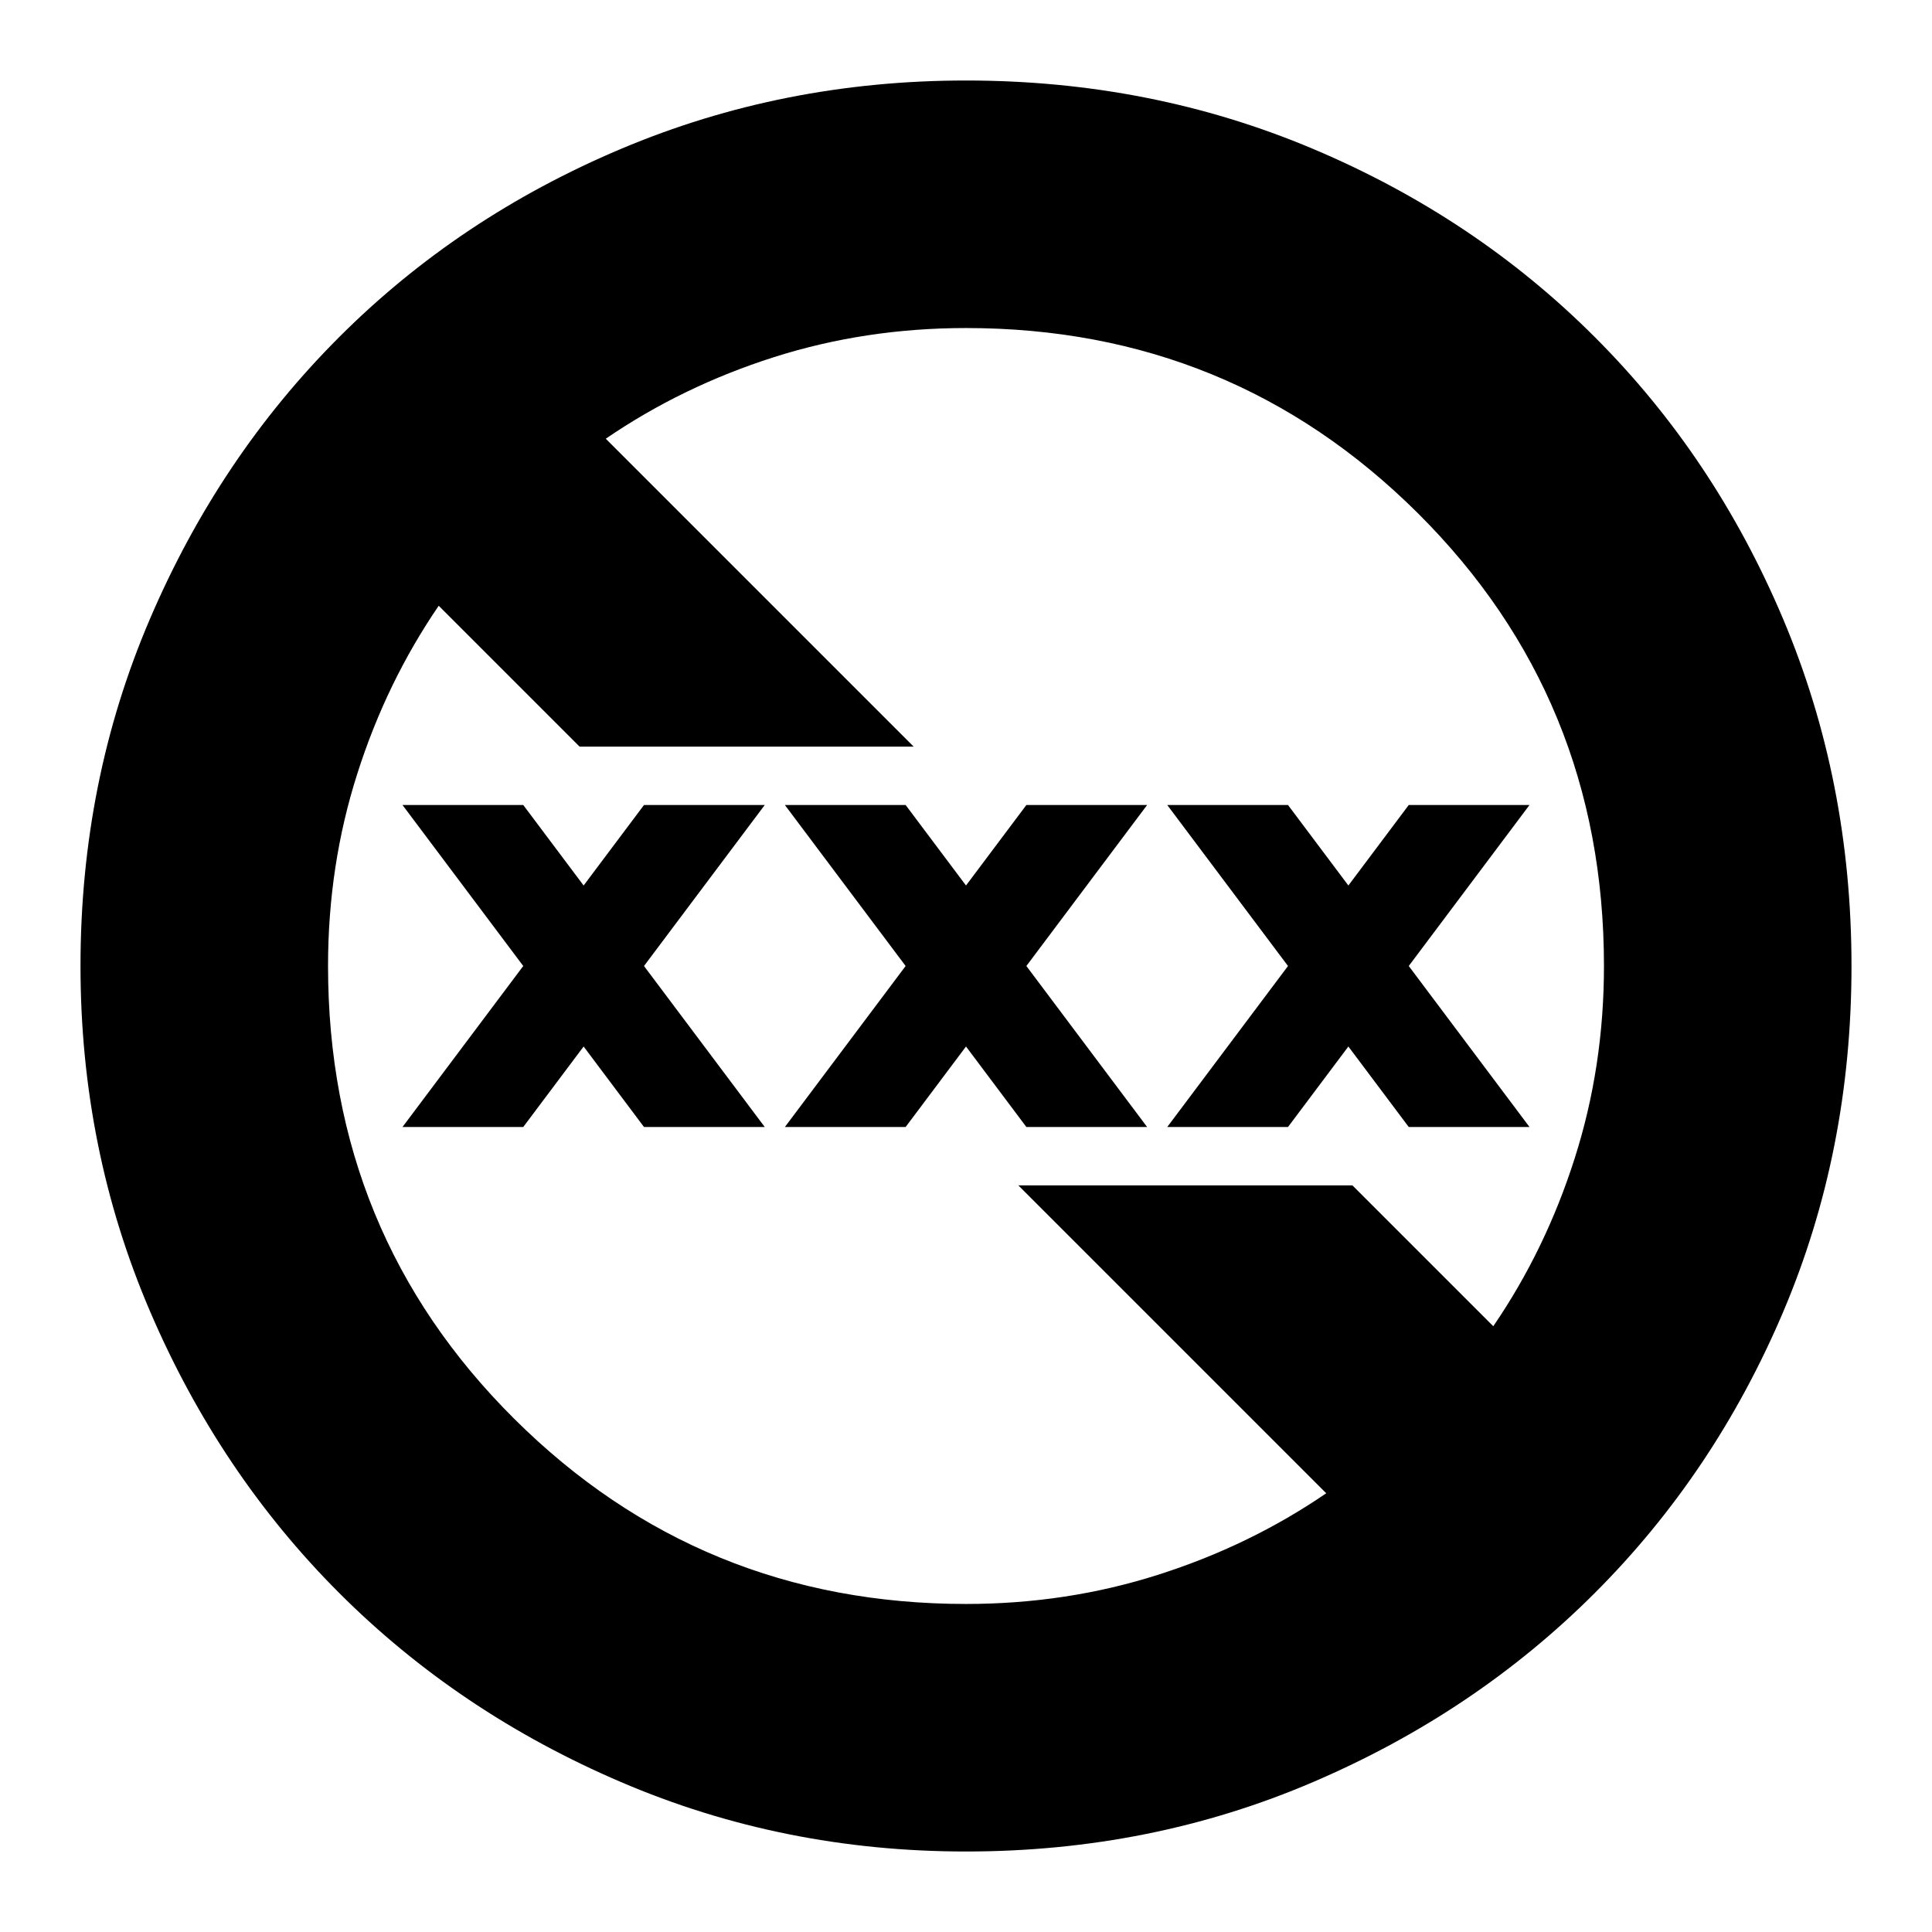 <svg xmlns="http://www.w3.org/2000/svg" height="24" width="24"><path d="M12 23q-2.275 0-4.287-.863-2.013-.862-3.5-2.349-1.488-1.488-2.35-3.5Q1 14.275 1 12q0-2.3.863-4.312.862-2.013 2.35-3.5Q5.7 2.7 7.713 1.85 9.725 1 12 1q2.3 0 4.312.85 2.013.85 3.5 2.338 1.488 1.487 2.338 3.5Q23 9.7 23 12q0 2.3-.85 4.3t-2.338 3.488q-1.487 1.487-3.5 2.349Q14.3 23 12 23Zm0-3.075q1.25 0 2.387-.363 1.138-.362 2.088-1.012l-3.825-3.825h4.15l1.75 1.75q.65-.95 1.012-2.088.363-1.137.363-2.387 0-3.325-2.312-5.625-2.313-2.3-5.613-2.3-1.25 0-2.387.362Q8.475 4.8 7.525 5.45l3.825 3.825H7.2l-1.75-1.75q-.65.95-1.012 2.088Q4.075 10.75 4.075 12q0 3.325 2.313 5.625 2.312 2.3 5.612 2.3ZM5 14l1.5-2L5 10h1.5l.75 1L8 10h1.5L8 12l1.5 2H8l-.75-1-.75 1Zm4.75 0 1.5-2-1.5-2h1.5l.75 1 .75-1h1.5l-1.5 2 1.5 2h-1.5L12 13l-.75 1Zm4.75 0 1.5-2-1.5-2H16l.75 1 .75-1H19l-1.5 2 1.5 2h-1.5l-.75-1-.75 1Z"/></svg>